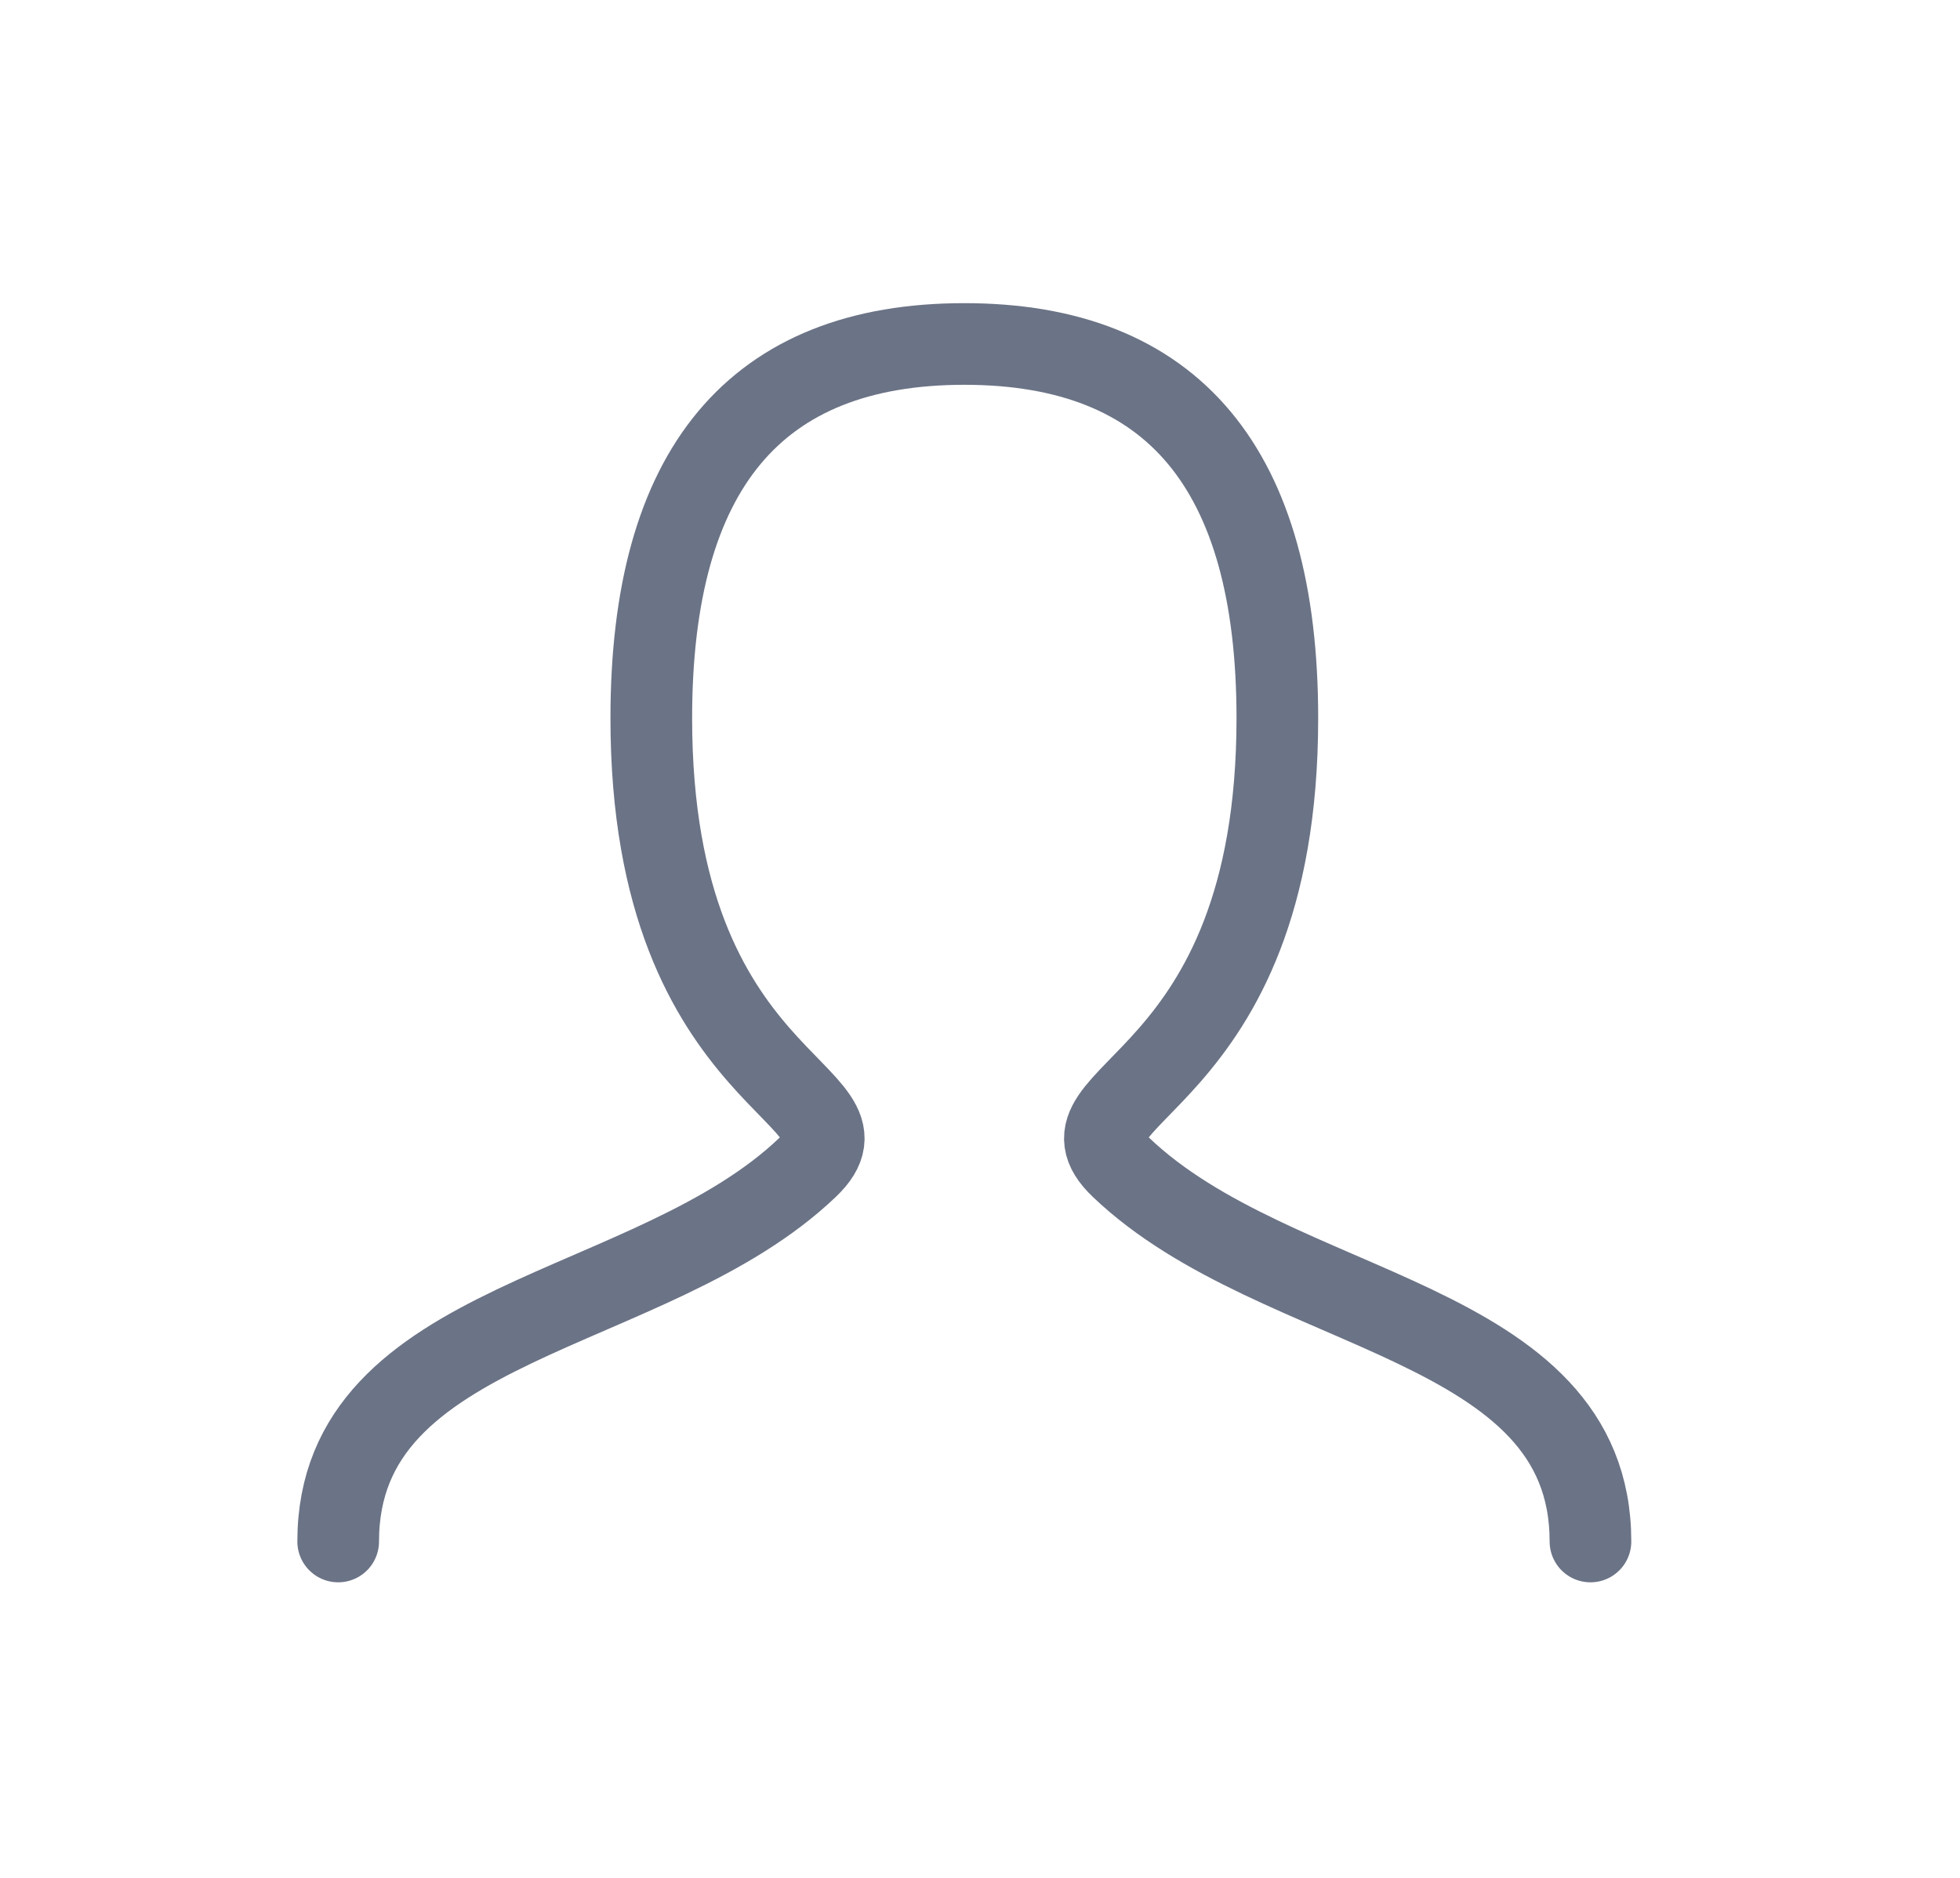 <svg width="24" height="23" viewBox="0 0 24 23" fill="none" xmlns="http://www.w3.org/2000/svg">
<path d="M4.141 18.88C4.141 16.13 7.975 16.13 9.891 14.296C10.85 13.38 7.975 13.38 7.975 8.796C7.975 5.741 9.252 4.213 11.808 4.213C14.364 4.213 15.641 5.741 15.641 8.796C15.641 13.38 12.766 13.38 13.725 14.296C15.641 16.13 19.475 16.13 19.475 18.88" stroke="#6B7386" stroke-linecap="round"/>
</svg>

